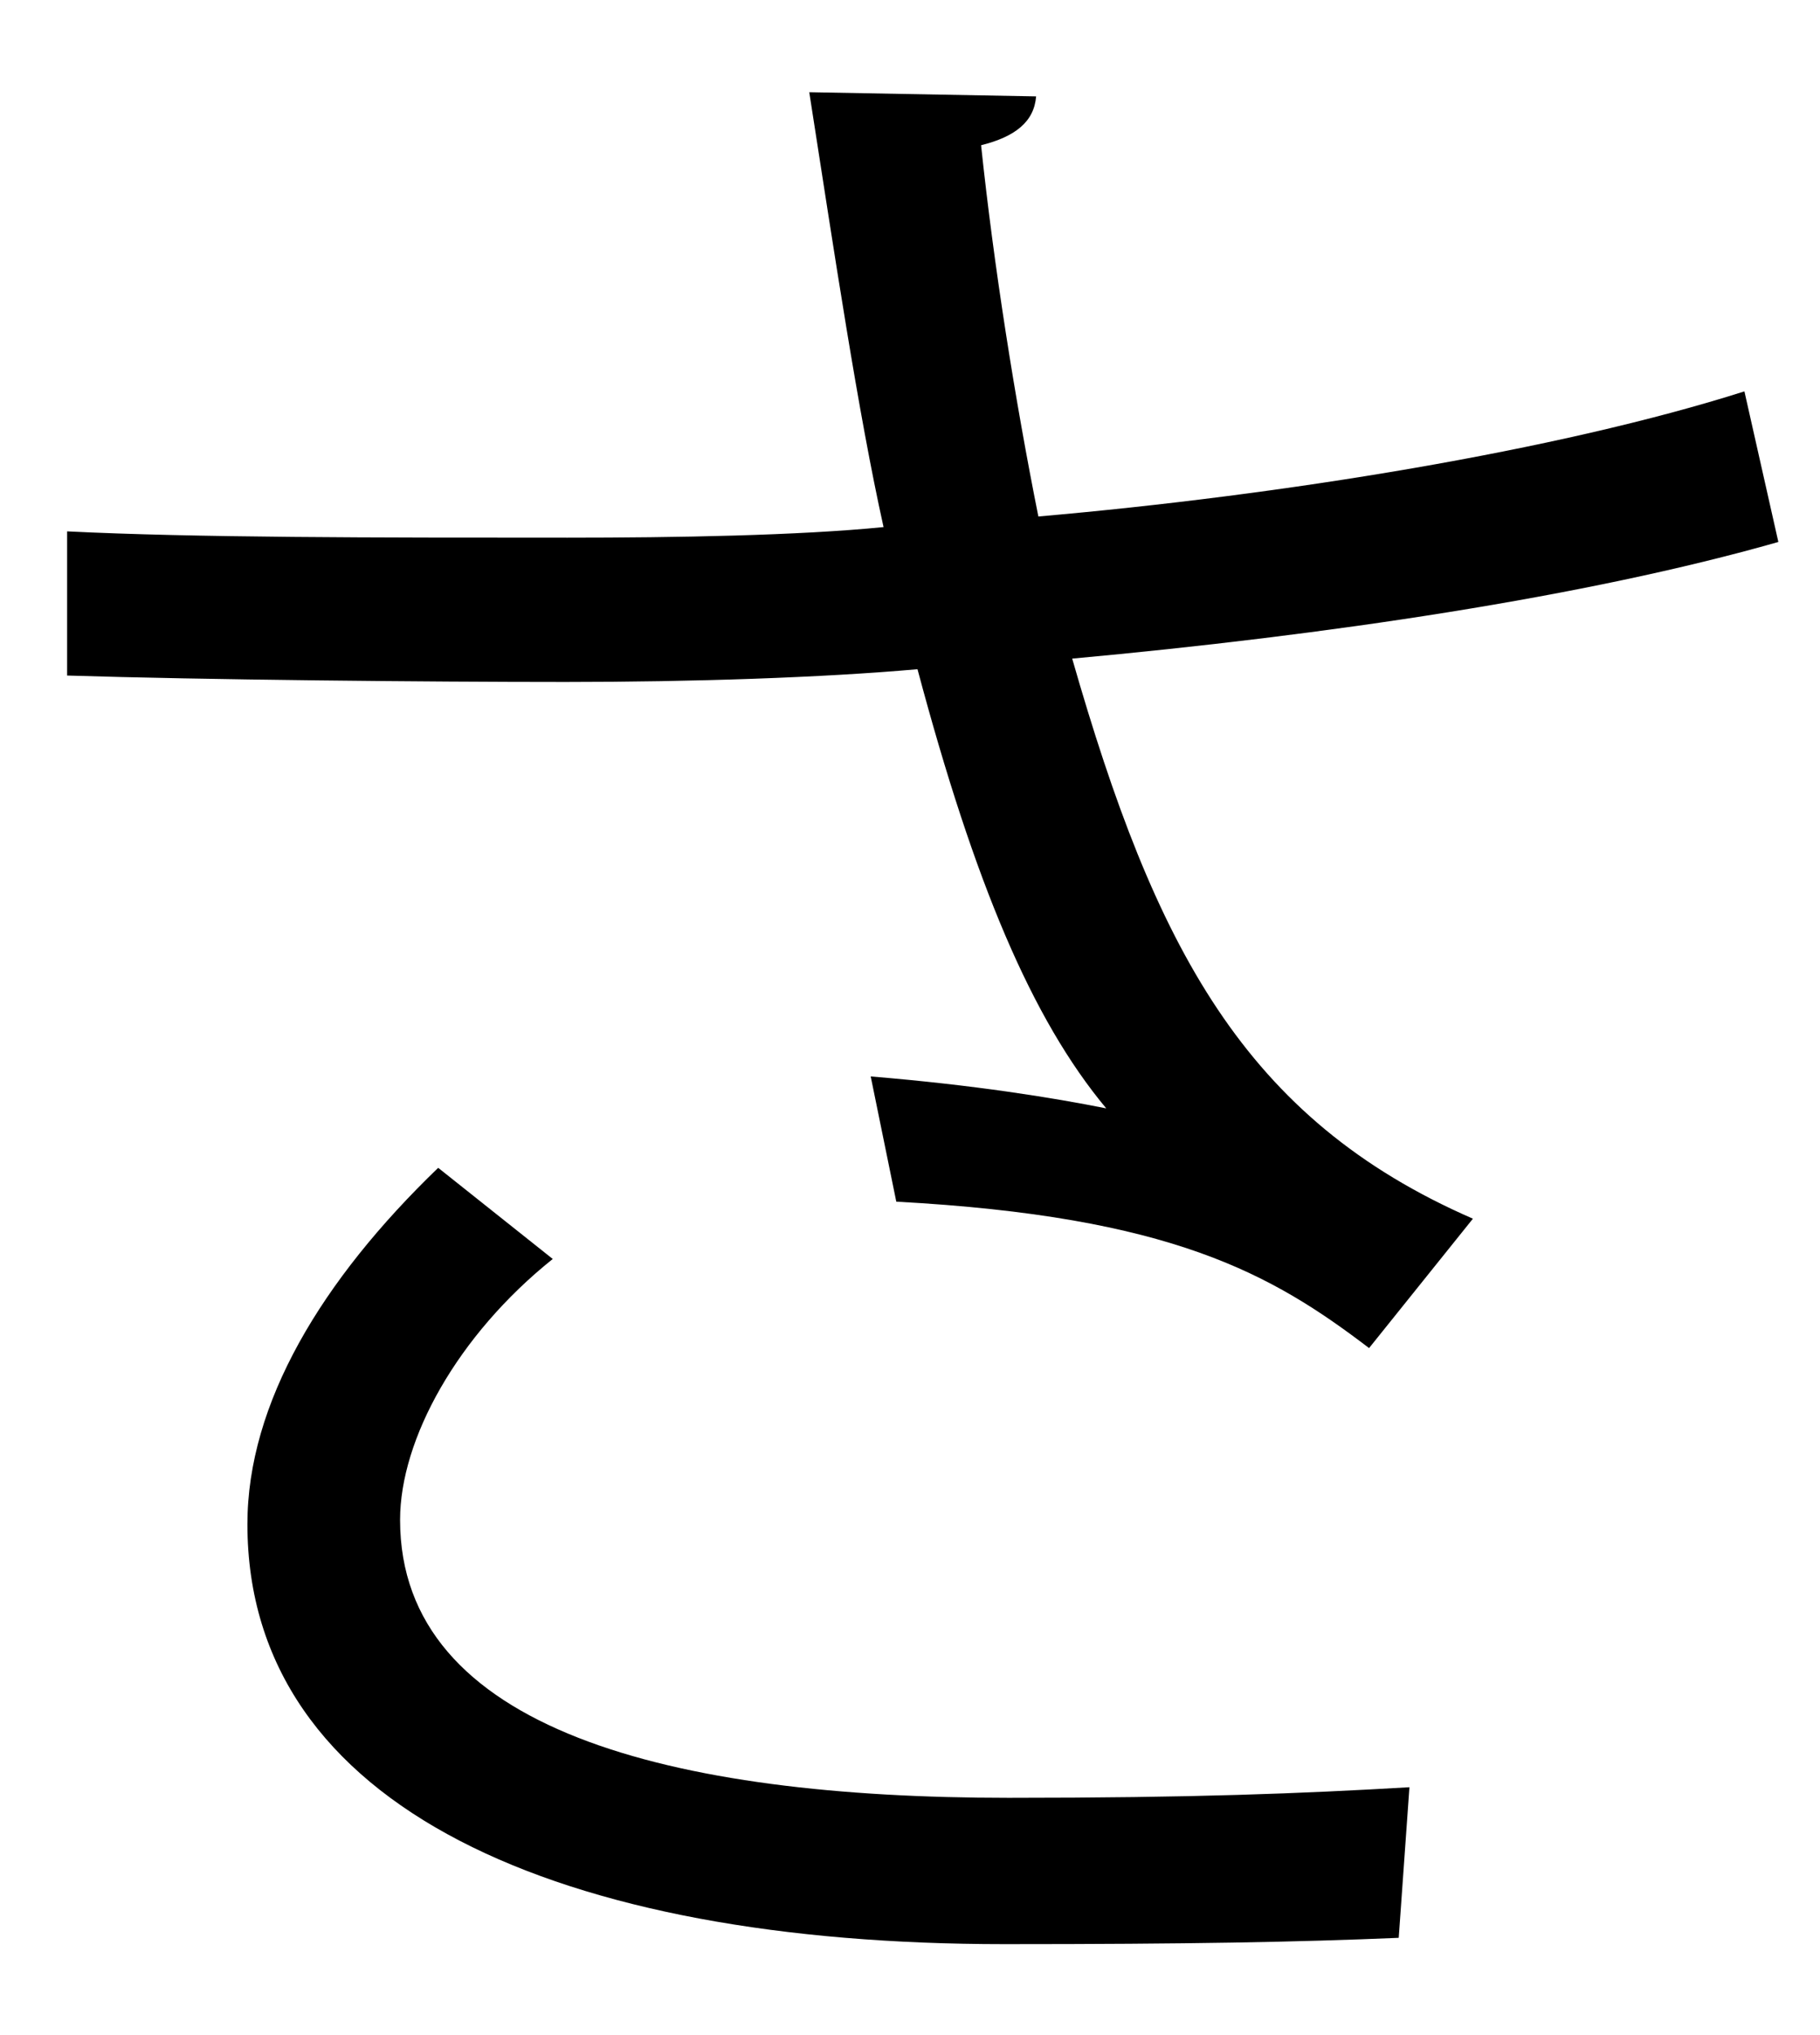 <?xml version="1.0" encoding="UTF-8" standalone="no"?>
<!DOCTYPE svg PUBLIC "-//W3C//DTD SVG 1.1//EN" "http://www.w3.org/Graphics/SVG/1.1/DTD/svg11.dtd">
<svg width="100%" height="100%" viewBox="0 0 17 19" version="1.1" xmlns="http://www.w3.org/2000/svg" xmlns:xlink="http://www.w3.org/1999/xlink" xml:space="preserve" xmlns:serif="http://www.serif.com/" style="fill-rule:evenodd;clip-rule:evenodd;stroke-linejoin:round;stroke-miterlimit:2;">
    <g transform="matrix(1,0,0,1,-386,-238)">
        <g id="sa" transform="matrix(1,0,0,1,399.065,238.92)">
            <path d="M0,17.172C-0.95,17.212 -1.96,17.231 -3.684,17.231C-7.823,17.231 -10.754,15.964 -10.754,13.31C-10.754,12.181 -10.061,11.032 -8.972,9.983L-7.902,10.834C-8.793,11.547 -9.328,12.518 -9.328,13.27C-9.328,15.231 -6.793,15.865 -3.644,15.865C-1.921,15.865 -0.911,15.825 0.1,15.766L0,17.172ZM3.546,4.14C1.743,4.654 -0.673,5.011 -3.05,5.229C-2.277,7.922 -1.445,9.527 0.693,10.458L-0.277,11.666C-1.187,10.973 -2.119,10.438 -4.693,10.299L-4.932,9.13C-3.961,9.21 -3.228,9.329 -2.732,9.428C-3.426,8.596 -3.961,7.328 -4.495,5.328C-5.387,5.407 -6.595,5.447 -7.783,5.447C-9.07,5.447 -11.17,5.427 -12.438,5.387L-12.438,4.041C-11.249,4.1 -9.565,4.1 -7.764,4.1C-6.754,4.1 -5.604,4.08 -4.812,4.001C-5.05,2.931 -5.268,1.466 -5.506,-0.059L-3.387,-0.02C-3.406,0.218 -3.584,0.357 -3.901,0.436C-3.782,1.565 -3.584,2.813 -3.366,3.902C-1.089,3.704 1.486,3.288 3.229,2.734L3.546,4.14Z" style="fill-rule:nonzero;"/>
        </g>
    </g>
</svg>
